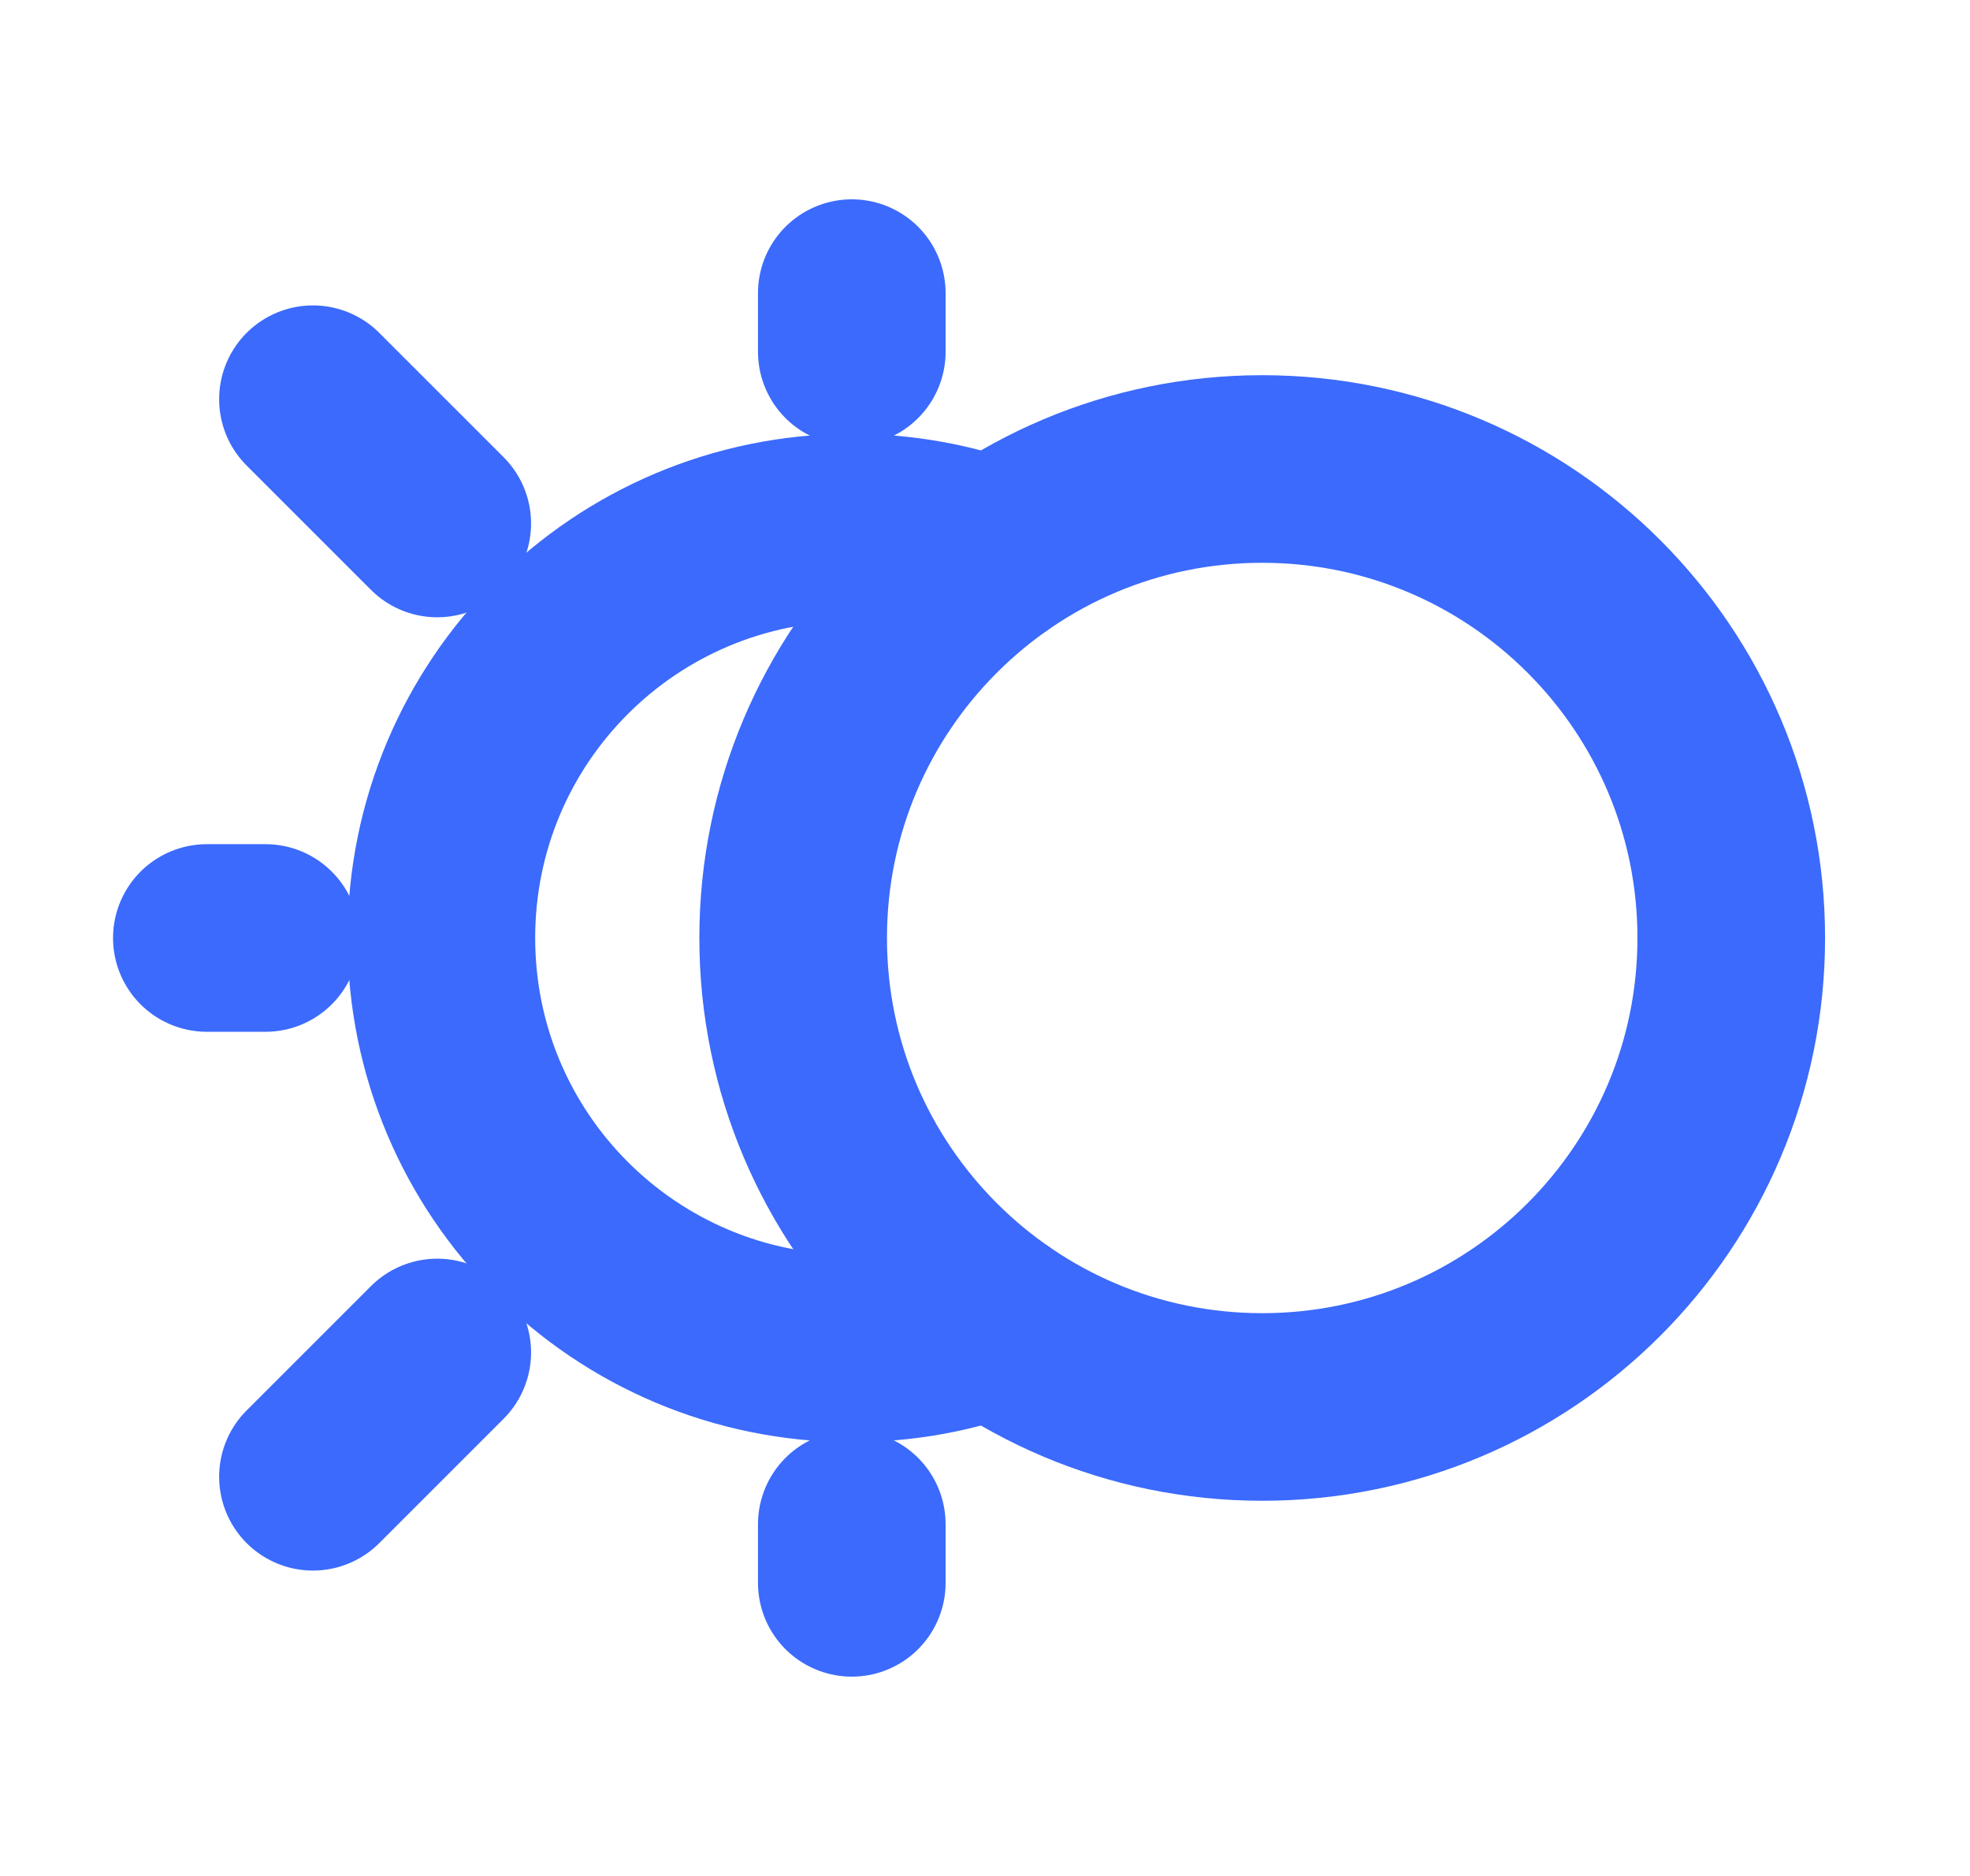 <svg width="21" height="20" viewBox="0 0 21 20" fill="none" xmlns="http://www.w3.org/2000/svg">
<path d="M13.455 15C16.216 15 18.455 12.761 18.455 10C18.455 7.239 16.216 5 13.455 5C10.694 5 8.455 7.239 8.455 10C8.455 12.761 10.694 15 13.455 15Z" stroke="#3B6AFC" stroke-width="2" stroke-miterlimit="10" stroke-linecap="round" stroke-linejoin="round"/>
<path d="M9.08 3.125V3.75" stroke="#3B6AFC" stroke-width="2" stroke-miterlimit="10" stroke-linecap="round" stroke-linejoin="round"/>
<path d="M3.336 4.256L4.661 5.581" stroke="#3B6AFC" stroke-width="2" stroke-miterlimit="10" stroke-linecap="round" stroke-linejoin="round"/>
<path d="M2.205 10H2.83" stroke="#3B6AFC" stroke-width="2" stroke-miterlimit="10" stroke-linecap="round" stroke-linejoin="round"/>
<path d="M3.336 15.744L4.661 14.419" stroke="#3B6AFC" stroke-width="2" stroke-miterlimit="10" stroke-linecap="round" stroke-linejoin="round"/>
<path d="M9.08 16.875V16.25" stroke="#3B6AFC" stroke-width="2" stroke-miterlimit="10" stroke-linecap="round" stroke-linejoin="round"/>
<path d="M10.599 14.106C10.124 14.281 9.611 14.375 9.08 14.375C6.661 14.375 4.705 12.419 4.705 10C4.705 7.581 6.661 5.625 9.08 5.625C9.611 5.625 10.124 5.719 10.599 5.894" stroke="#3B6AFC" stroke-width="2" stroke-miterlimit="10" stroke-linecap="round" stroke-linejoin="round"/>
</svg>
